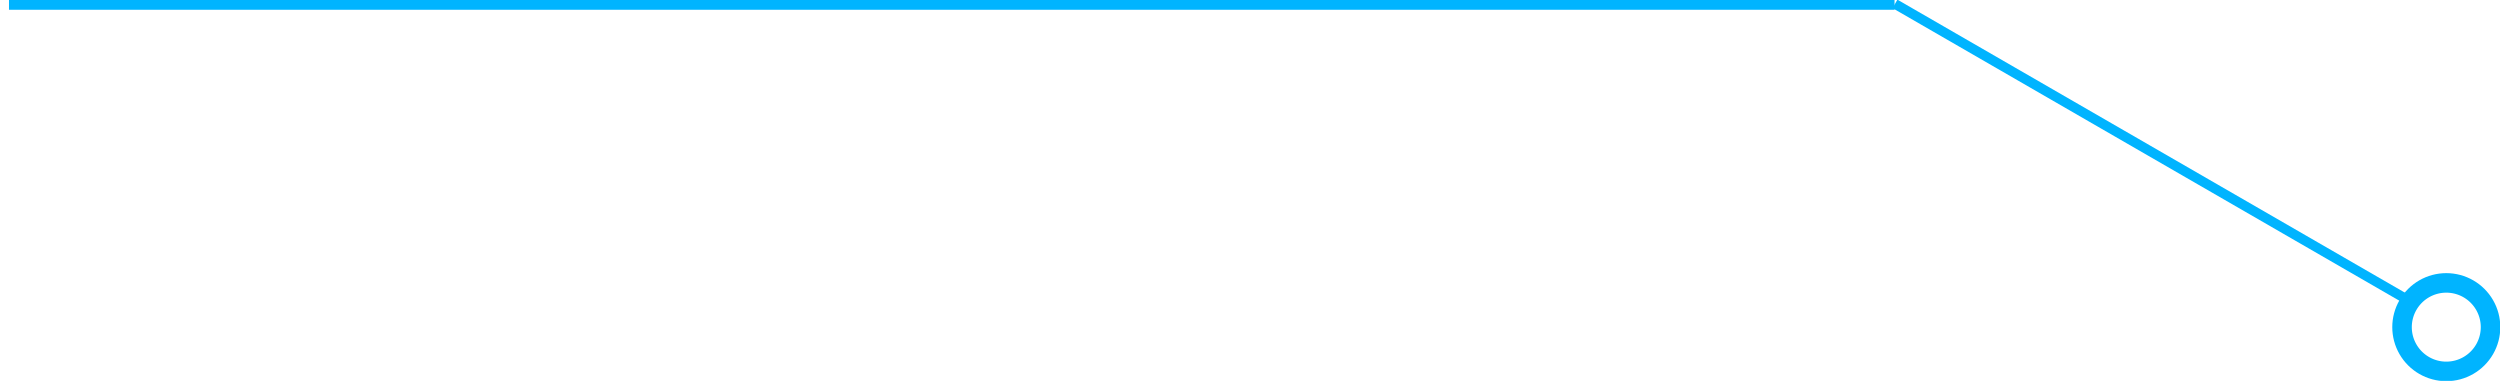 <svg xmlns="http://www.w3.org/2000/svg" width="256" height="39" viewBox="0 0 256 39"><defs><clipPath id="clbxa"><path fill="#fff" d="M250.5 27.969a5.531 5.531 0 1 1 0 11.062 5.531 5.531 0 0 1 0-11.062z"/></clipPath></defs><g><g><path fill="#00b4ff" d="M.92 0H194v1H.92z"/></g><g><path fill="#00b4ff" d="M194.296-.035L246.6 30.162l-.5.866L193.796.831z"/></g><g><path fill="none" stroke="#00b4ff" stroke-miterlimit="20" stroke-width="4" d="M250.5 27.969a5.531 5.531 0 1 1 0 11.062 5.531 5.531 0 0 1 0-11.062z" clip-path="url(&quot;#clbxa&quot;)"/></g></g></svg>
